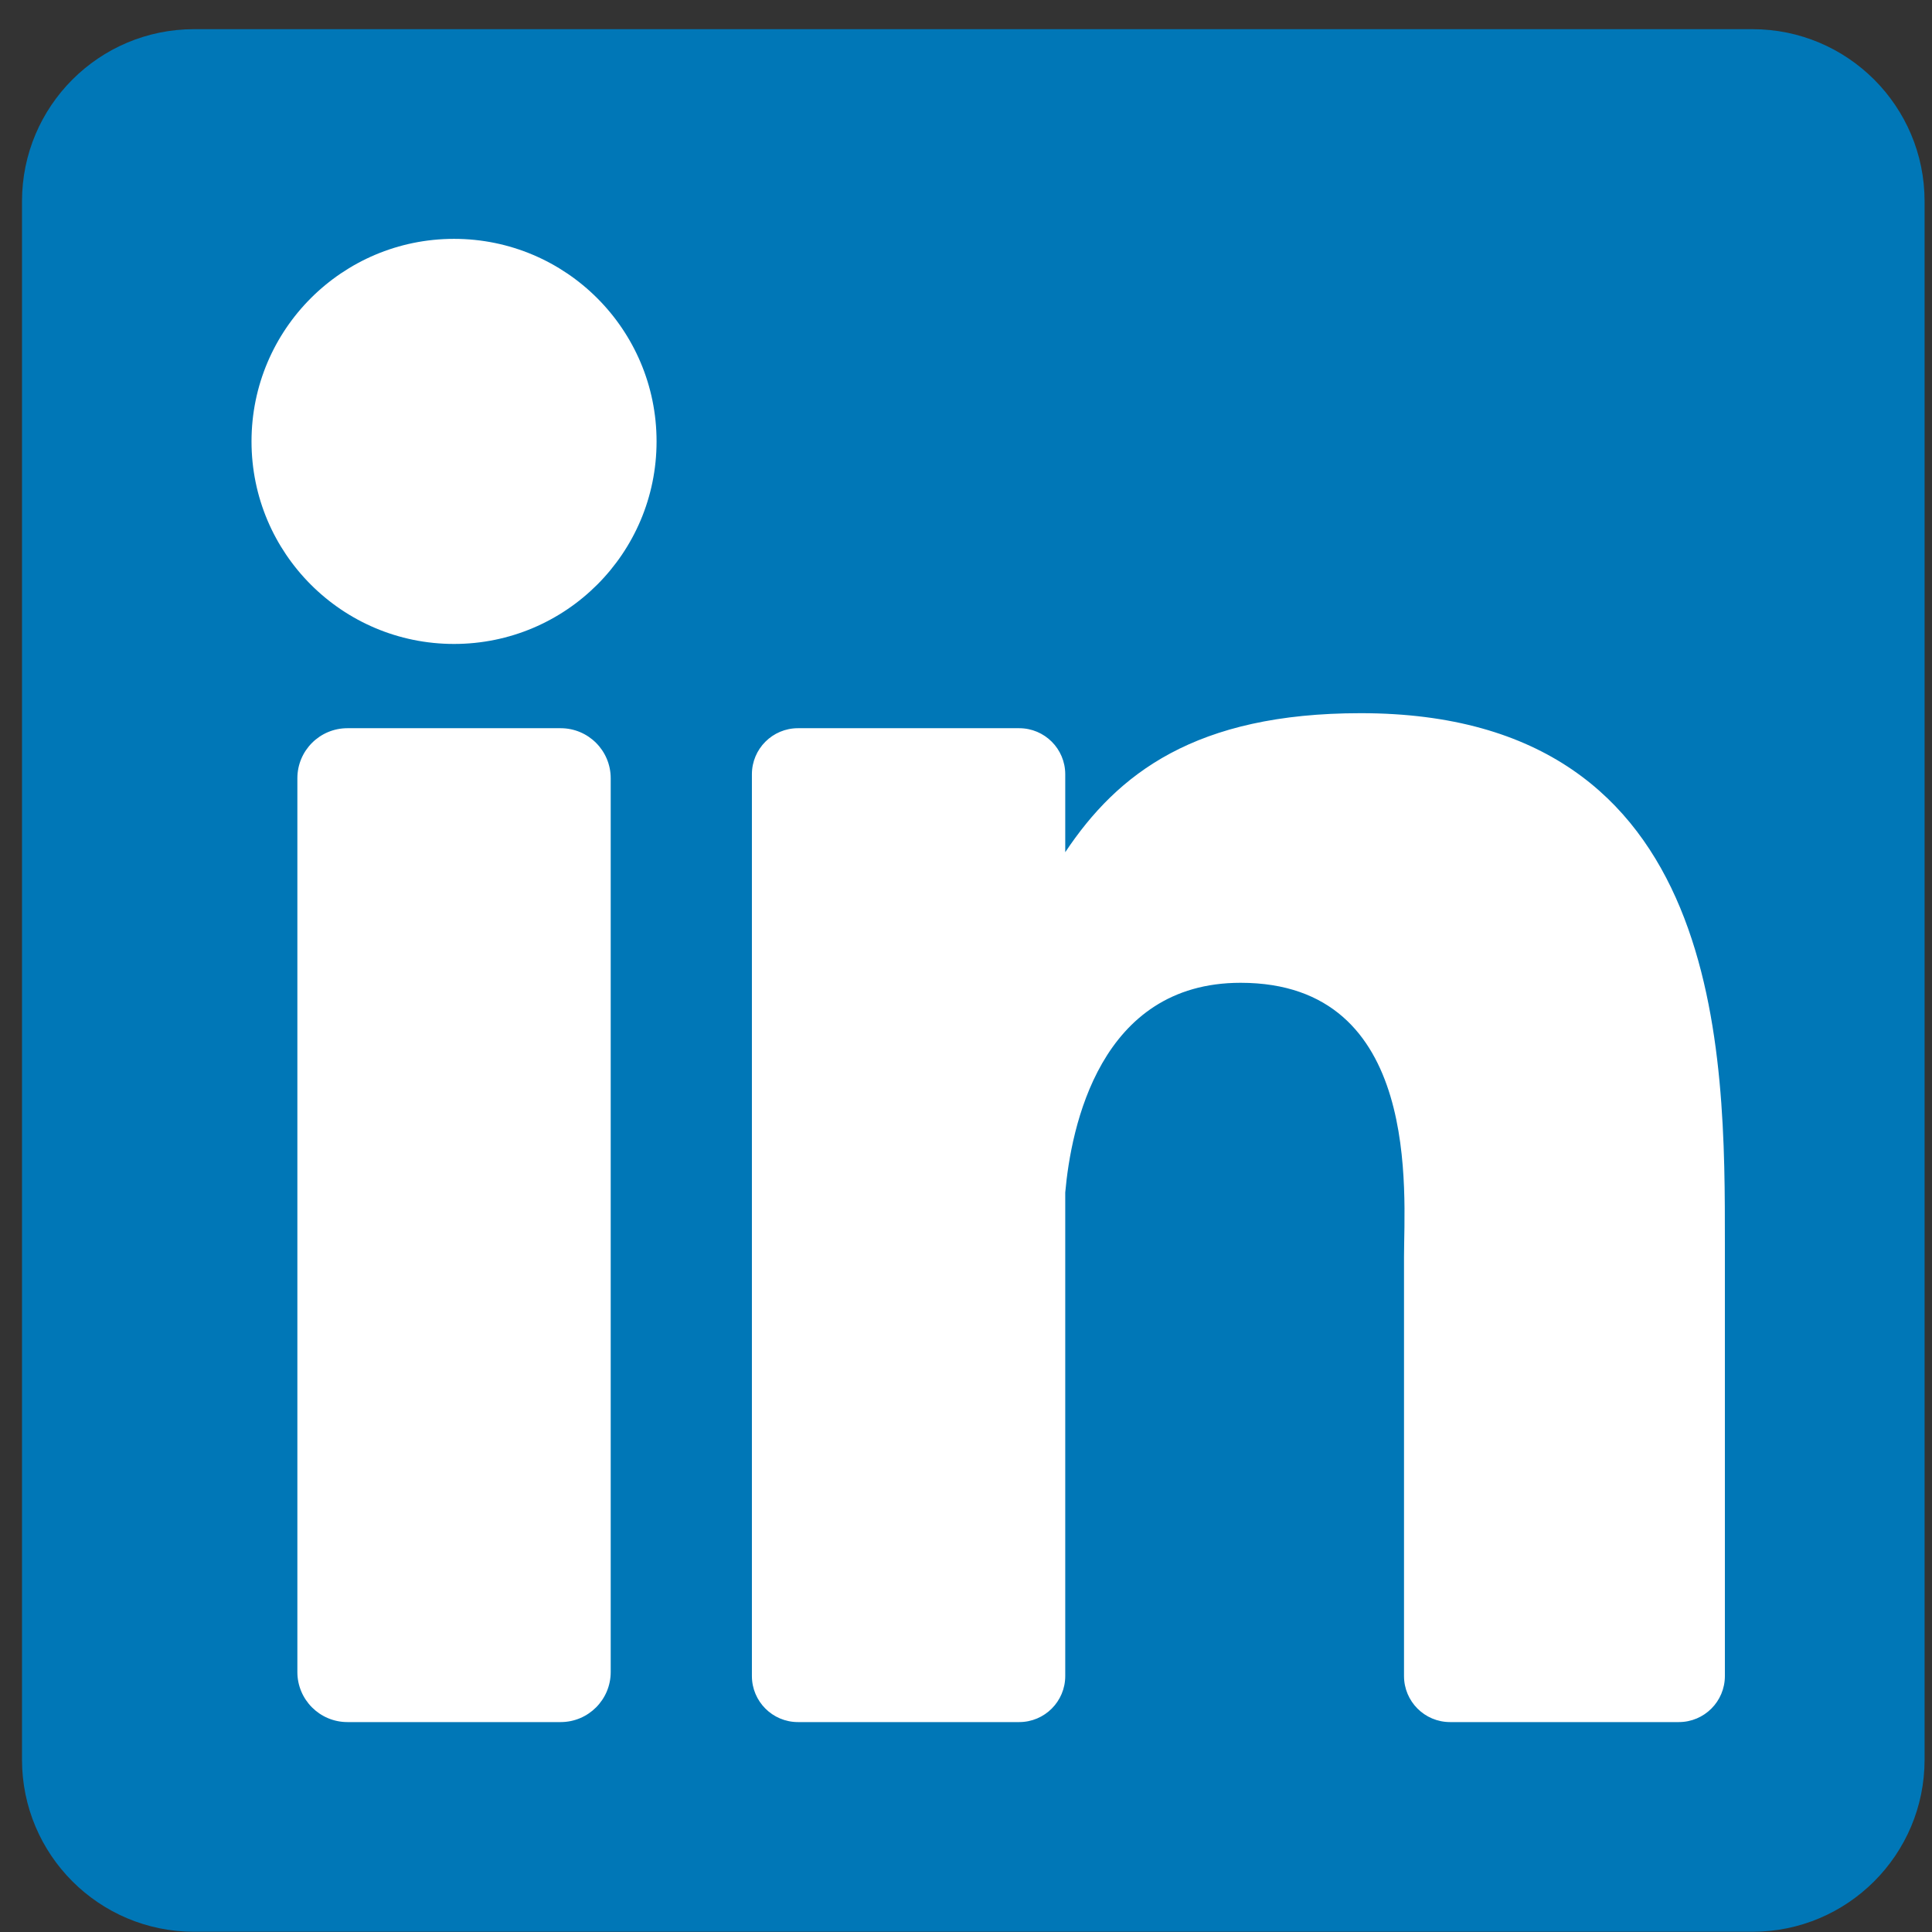 <svg width="49" height="49" viewBox="0 0 49 49" fill="none" xmlns="http://www.w3.org/2000/svg">
<rect x="0" y="0" width="49" height="49" fill="#333333" stroke="none"/>
<g clip-path="url(#clip0)">
<rect x="2.236" y="2.426" width="44.681" height="44.58" fill="white"/>
<path d="M44.447 0.74H4.923C2.512 0.74 0.558 2.694 0.558 5.105V44.629C0.558 47.04 2.512 48.994 4.923 48.994H44.446C46.857 48.994 48.812 47.04 48.812 44.629V5.105C48.812 2.694 46.857 0.74 44.447 0.74ZM15.489 42.406C15.489 43.107 14.921 43.676 14.219 43.676H8.812C8.11 43.676 7.542 43.107 7.542 42.406V19.739C7.542 19.037 8.11 18.469 8.812 18.469H14.219C14.921 18.469 15.489 19.037 15.489 19.739V42.406ZM11.515 16.332C8.679 16.332 6.379 14.032 6.379 11.195C6.379 8.358 8.679 6.058 11.515 6.058C14.352 6.058 16.652 8.358 16.652 11.195C16.652 14.032 14.353 16.332 11.515 16.332ZM43.747 42.508C43.747 43.153 43.224 43.676 42.579 43.676H36.777C36.132 43.676 35.609 43.153 35.609 42.508V31.876C35.609 30.29 36.074 24.926 31.464 24.926C27.888 24.926 27.163 28.597 27.017 30.245V42.508C27.017 43.153 26.494 43.676 25.849 43.676H20.238C19.593 43.676 19.07 43.153 19.07 42.508V19.637C19.07 18.992 19.593 18.469 20.238 18.469H25.849C26.494 18.469 27.017 18.992 27.017 19.637V21.614C28.343 19.624 30.314 18.088 34.51 18.088C43.801 18.088 43.747 26.768 43.747 31.538V42.508Z" fill="#0077B7"/>
</g>
<defs>
<clipPath id="clip0">
<rect width="48.254" height="48.254" fill="white" transform="translate(0.558 0.74)"/>
</clipPath>
</defs>
</svg>

